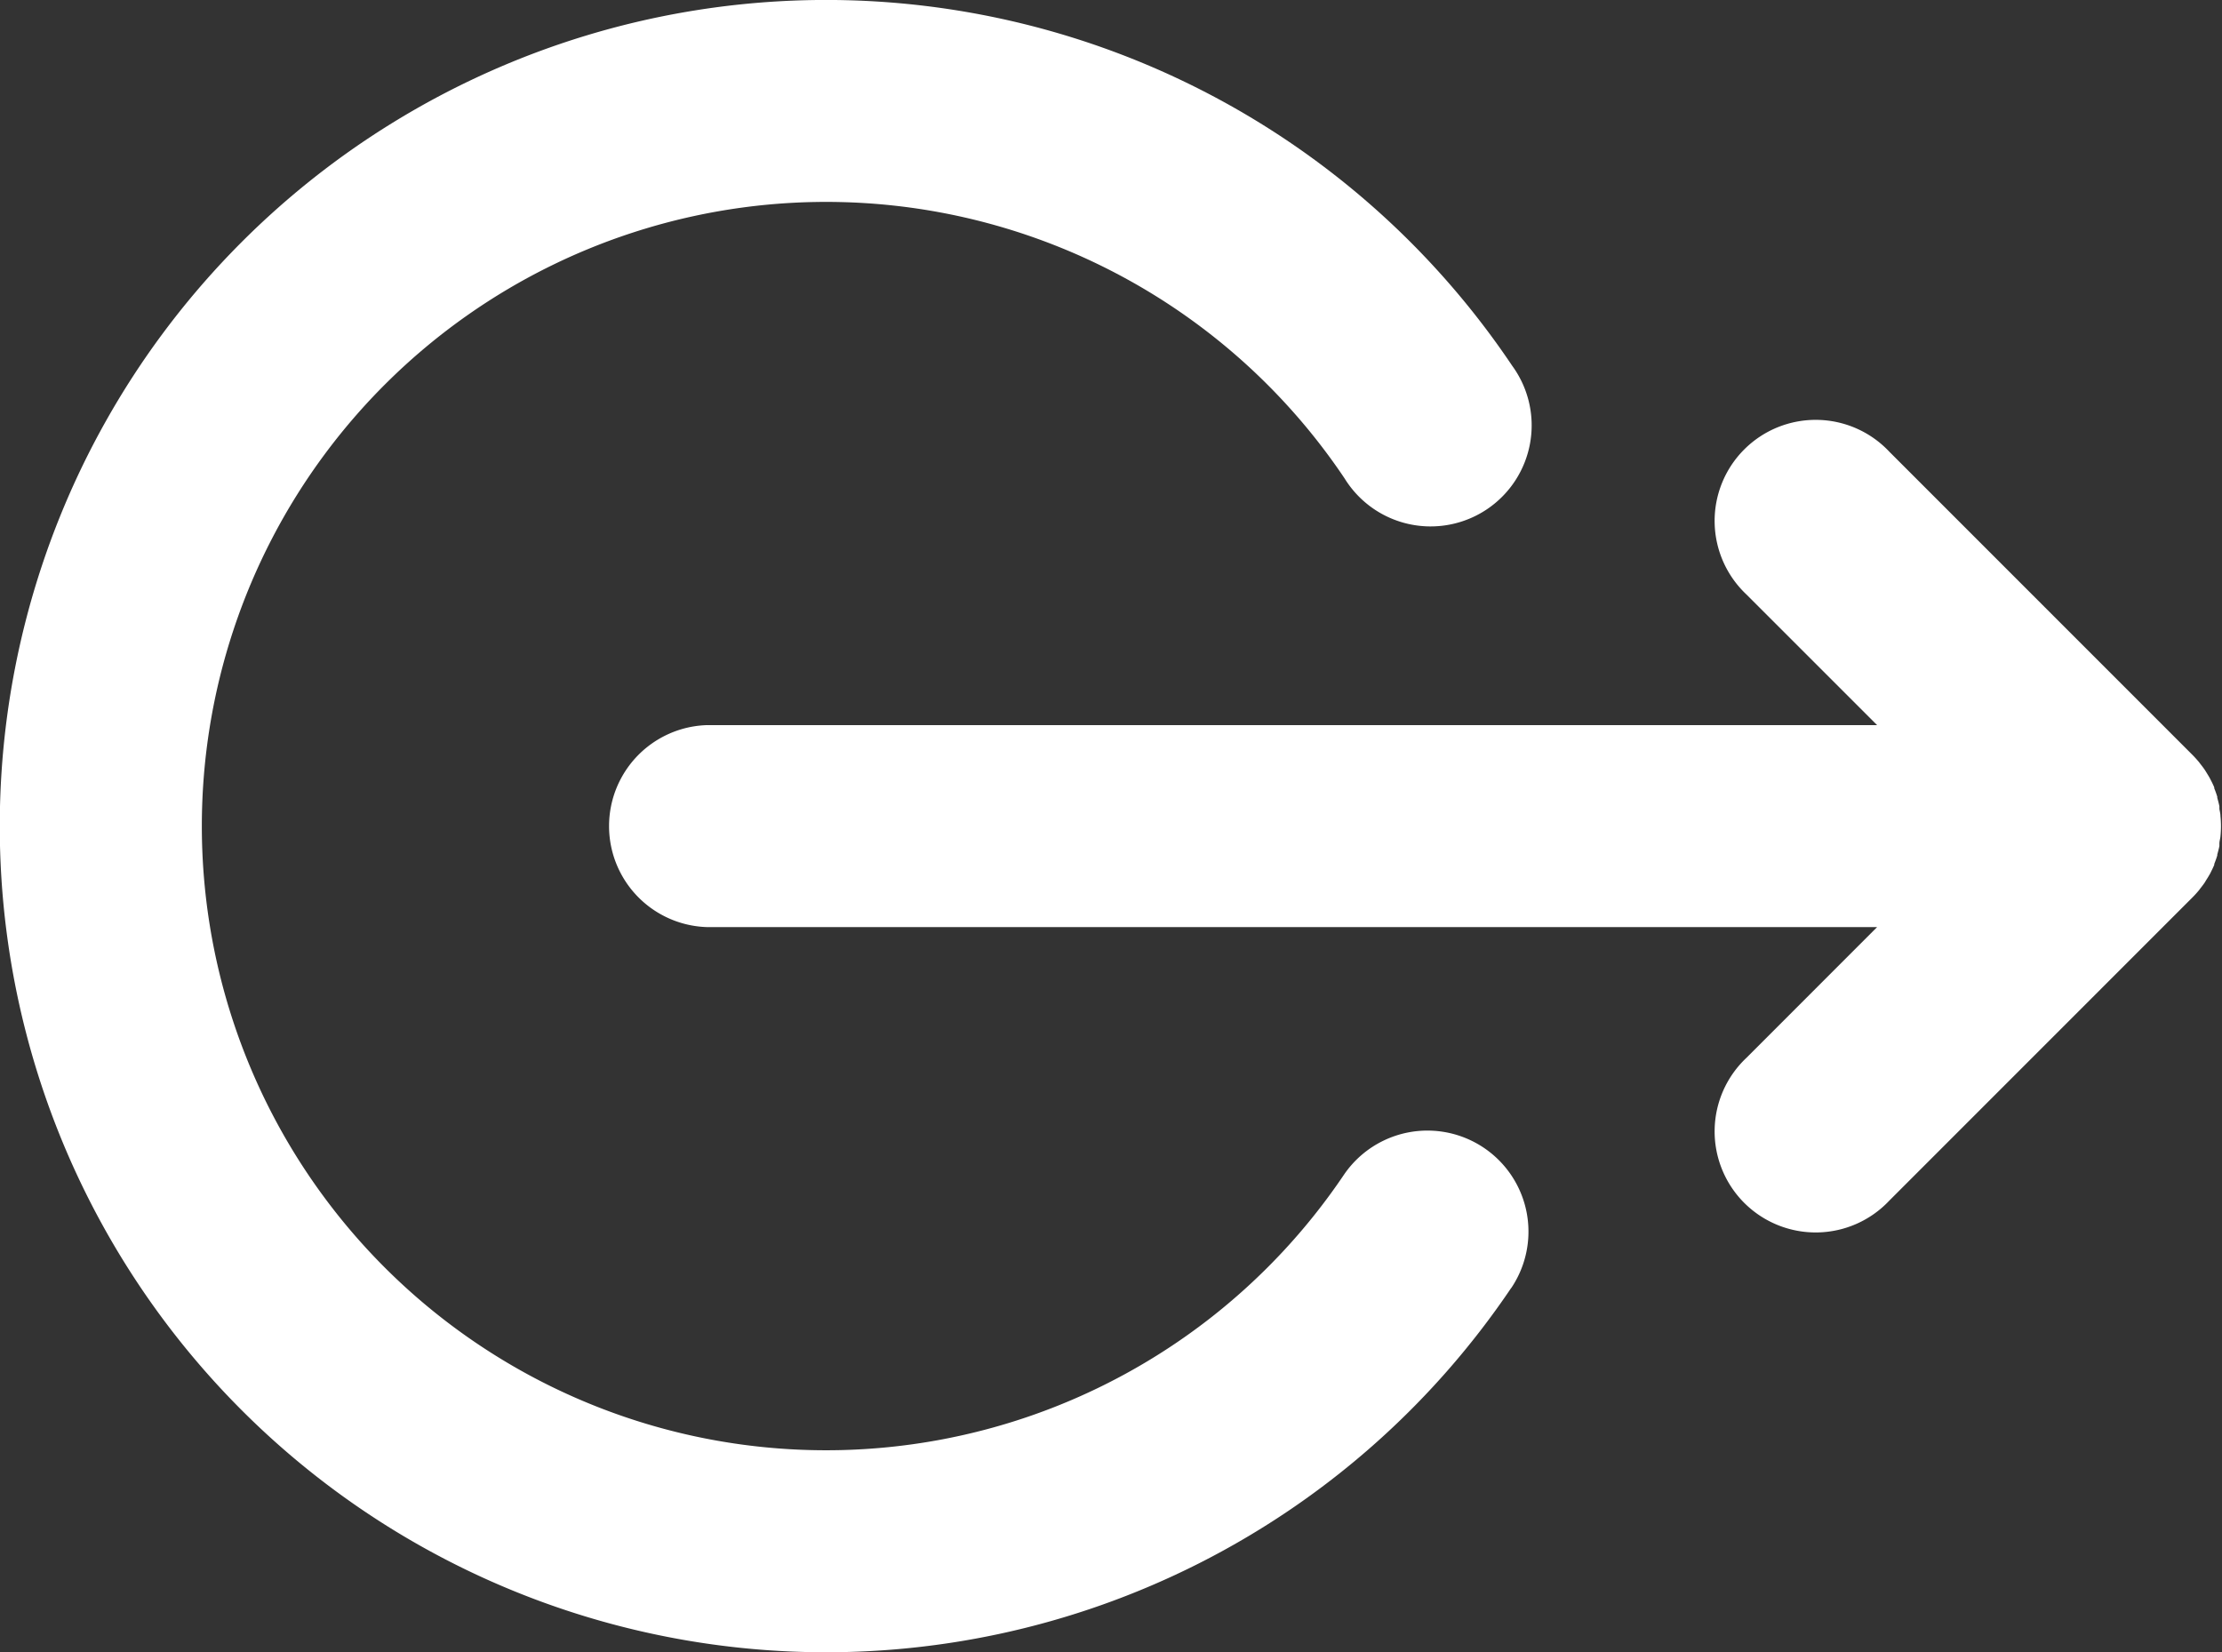 <svg xmlns="http://www.w3.org/2000/svg" viewBox="0 0 23 17.106">
  <rect x="0" y="0" width="23" height="17.106" fill="#333333" stroke="none"/>
  <defs>
    <style>
      .cls-1 {
        fill: #fff;
      }
    </style>
  </defs>
  <path id="logout" class="cls-1" d="M16.642,14.336a1.045,1.045,0,1,0-1.733-1.171,6.462,6.462,0,1,1,.009-7.212,1.046,1.046,0,1,0,1.735-1.166,8.553,8.553,0,1,0-.012,9.549Zm3.915-.907,3.136-3.137q.036-.036.069-.076l.015-.02c.016-.02.032-.041.046-.062l.011-.019c.015-.023.029-.046.042-.069l.007-.014c.013-.026.026-.052.037-.079l0-.009c.011-.028.022-.057.031-.087l0-.01c.008-.029.016-.058.022-.088,0-.009,0-.017,0-.026,0-.025.009-.05.011-.075a1.03,1.03,0,0,0,0-.209c0-.025-.007-.05-.011-.075,0-.009,0-.018,0-.027-.006-.03-.014-.059-.022-.088l0-.011c-.009-.029-.019-.058-.031-.086l0-.01c-.011-.027-.024-.053-.037-.078l-.007-.014c-.013-.024-.027-.046-.041-.069l-.012-.019c-.014-.021-.03-.042-.046-.062l-.015-.02c-.022-.026-.045-.052-.069-.076L20.557,5.677a1.046,1.046,0,1,0-1.478,1.479L20.43,8.507H8.318a1.046,1.046,0,0,0,0,2.091H20.43L19.079,11.95a1.046,1.046,0,1,0,1.478,1.479Z" transform="translate(-1 -1)"/>
</svg>

